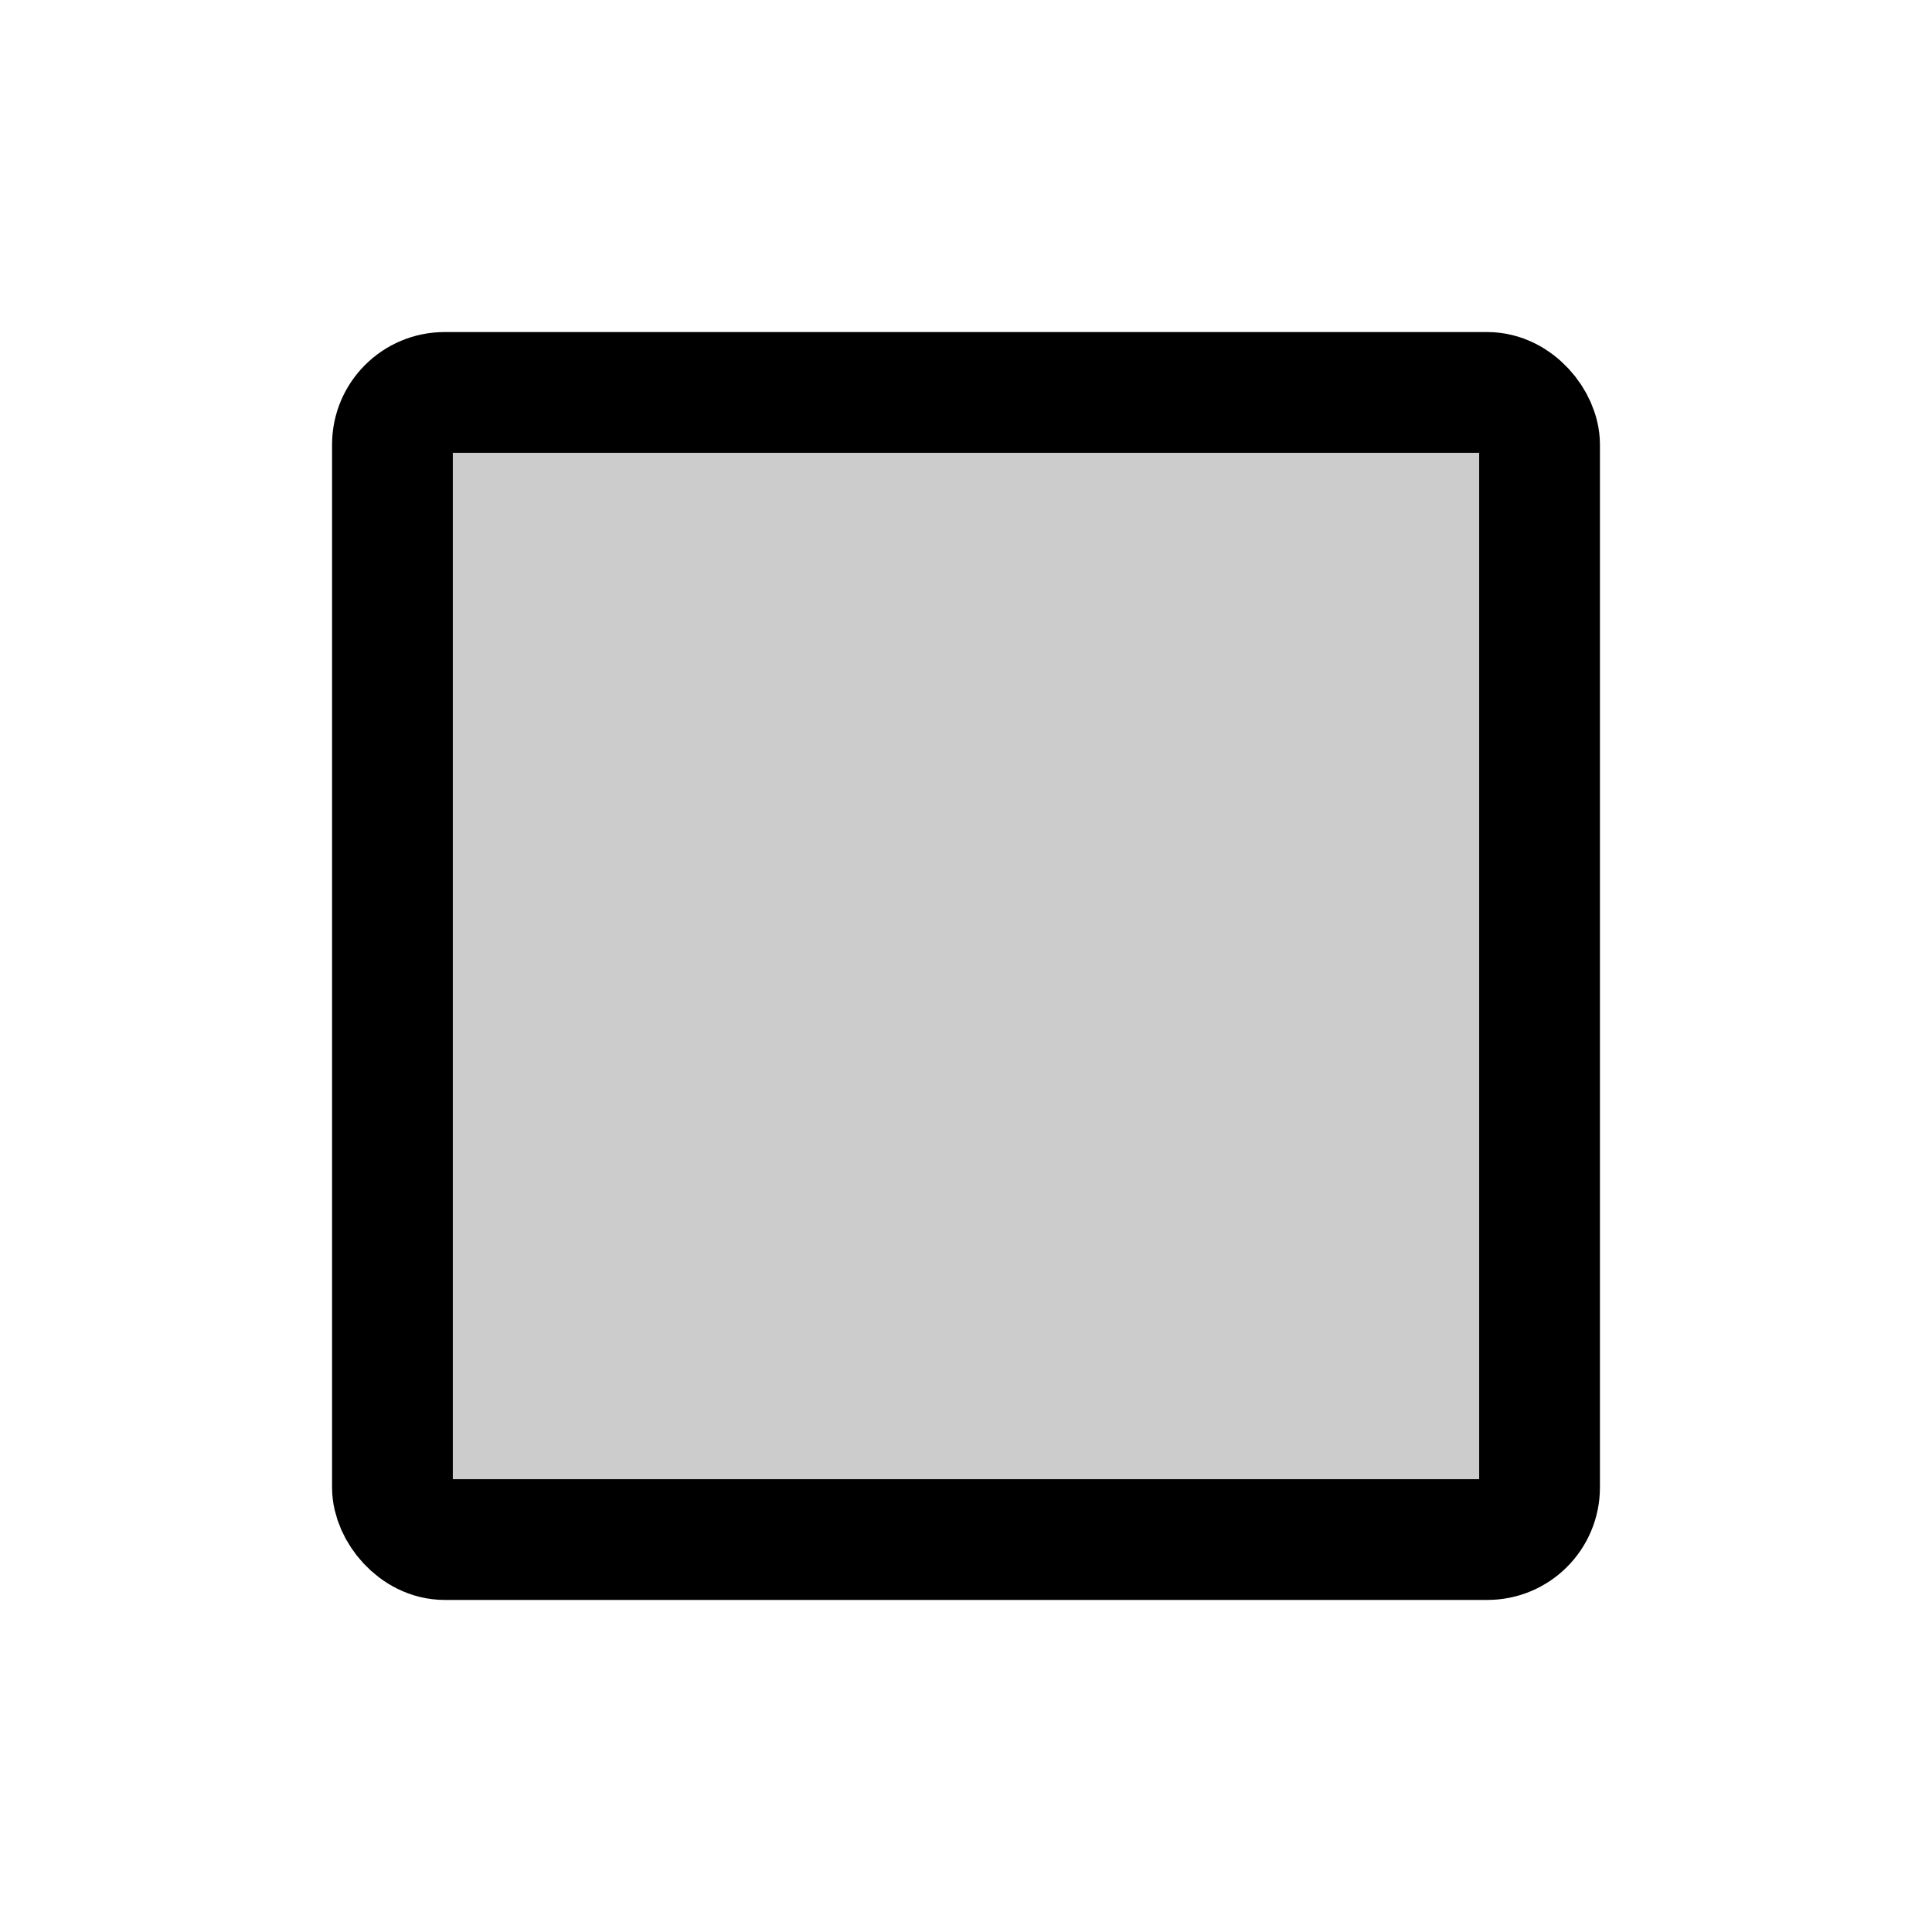 <svg id="Raw" xmlns="http://www.w3.org/2000/svg" viewBox="0 0 256 256">
  <rect width="256" height="256" fill="none"/>
  <rect x="52" y="52" width="152" height="152" rx="6.909" opacity="0.2"/>
  <rect x="52" y="52" width="152" height="152" rx="6.909" stroke-width="16" stroke="#000" stroke-linecap="round" stroke-linejoin="round" fill="none"/>
</svg>
